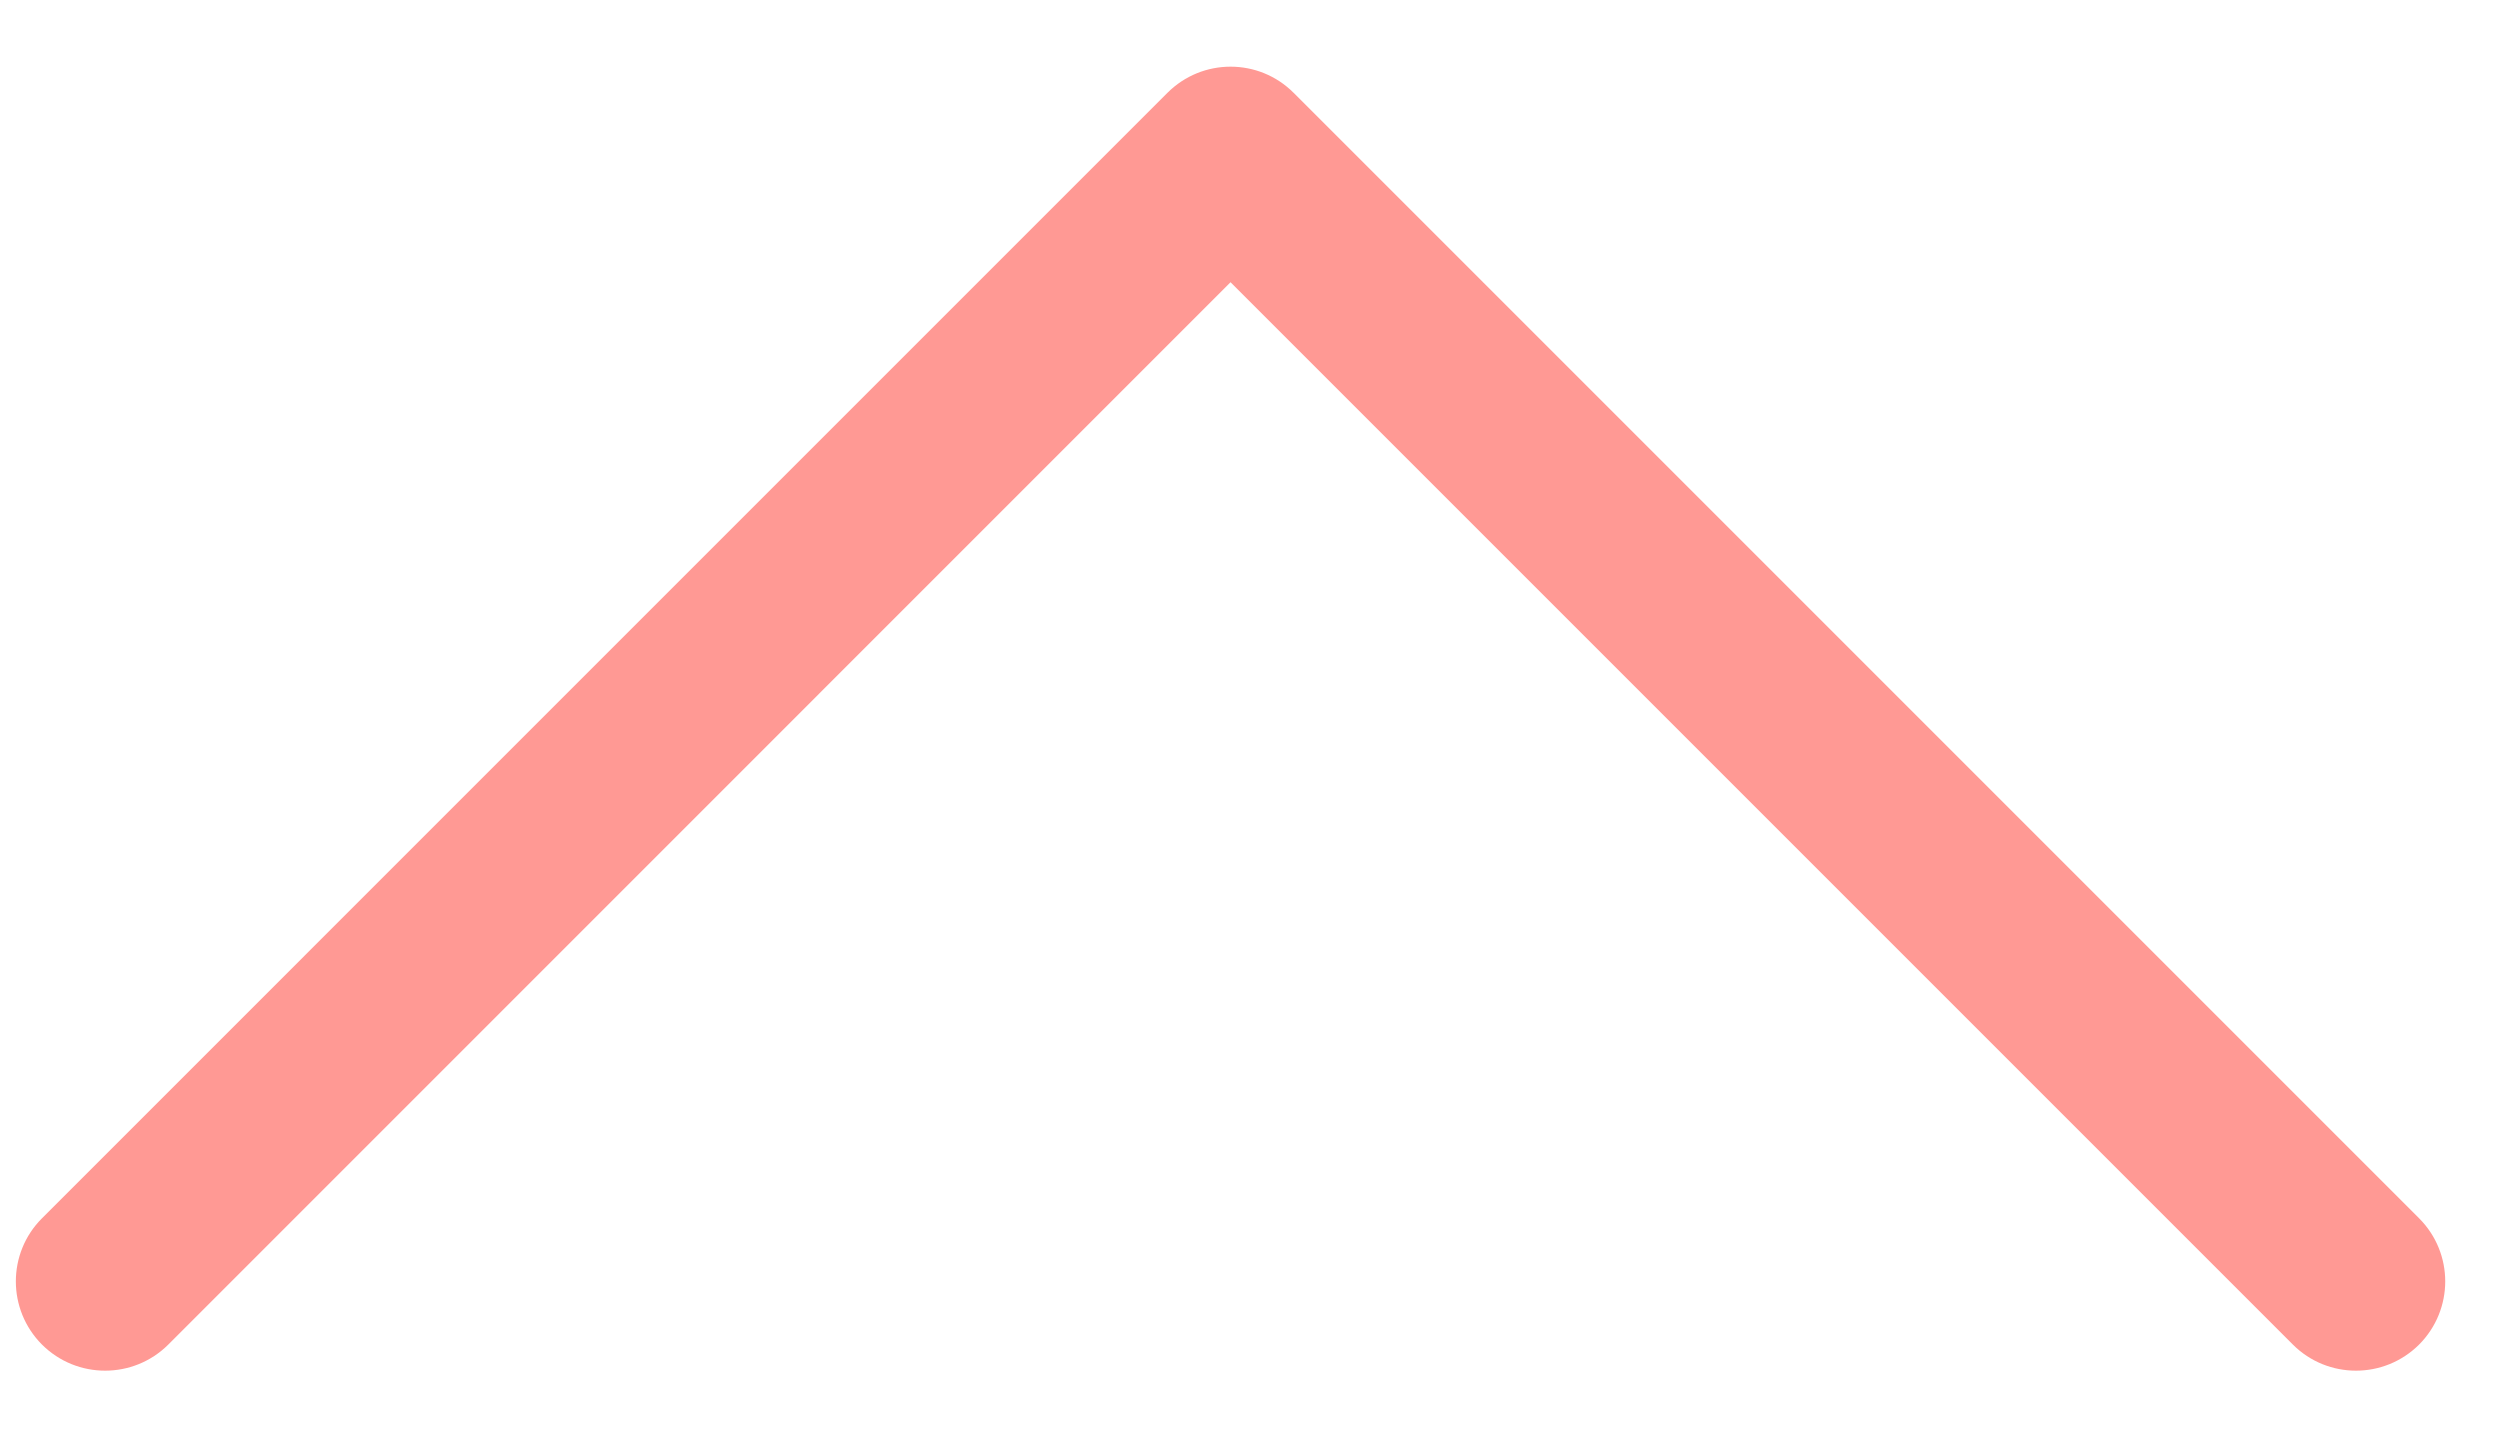 <svg width="28" height="16" viewBox="0 0 28 16" fill="none" xmlns="http://www.w3.org/2000/svg">
<path fill-rule="evenodd" clip-rule="evenodd" d="M27.094 15.059C26.703 15.449 26.07 15.449 25.68 15.059L13.782 3.161L1.885 15.059C1.494 15.449 0.861 15.449 0.47 15.059C0.08 14.668 0.08 14.035 0.47 13.645L13.075 1.04C13.466 0.649 14.099 0.649 14.489 1.04L27.094 13.645C27.484 14.035 27.484 14.668 27.094 15.059Z" fill="#FF9994"/>
</svg>
